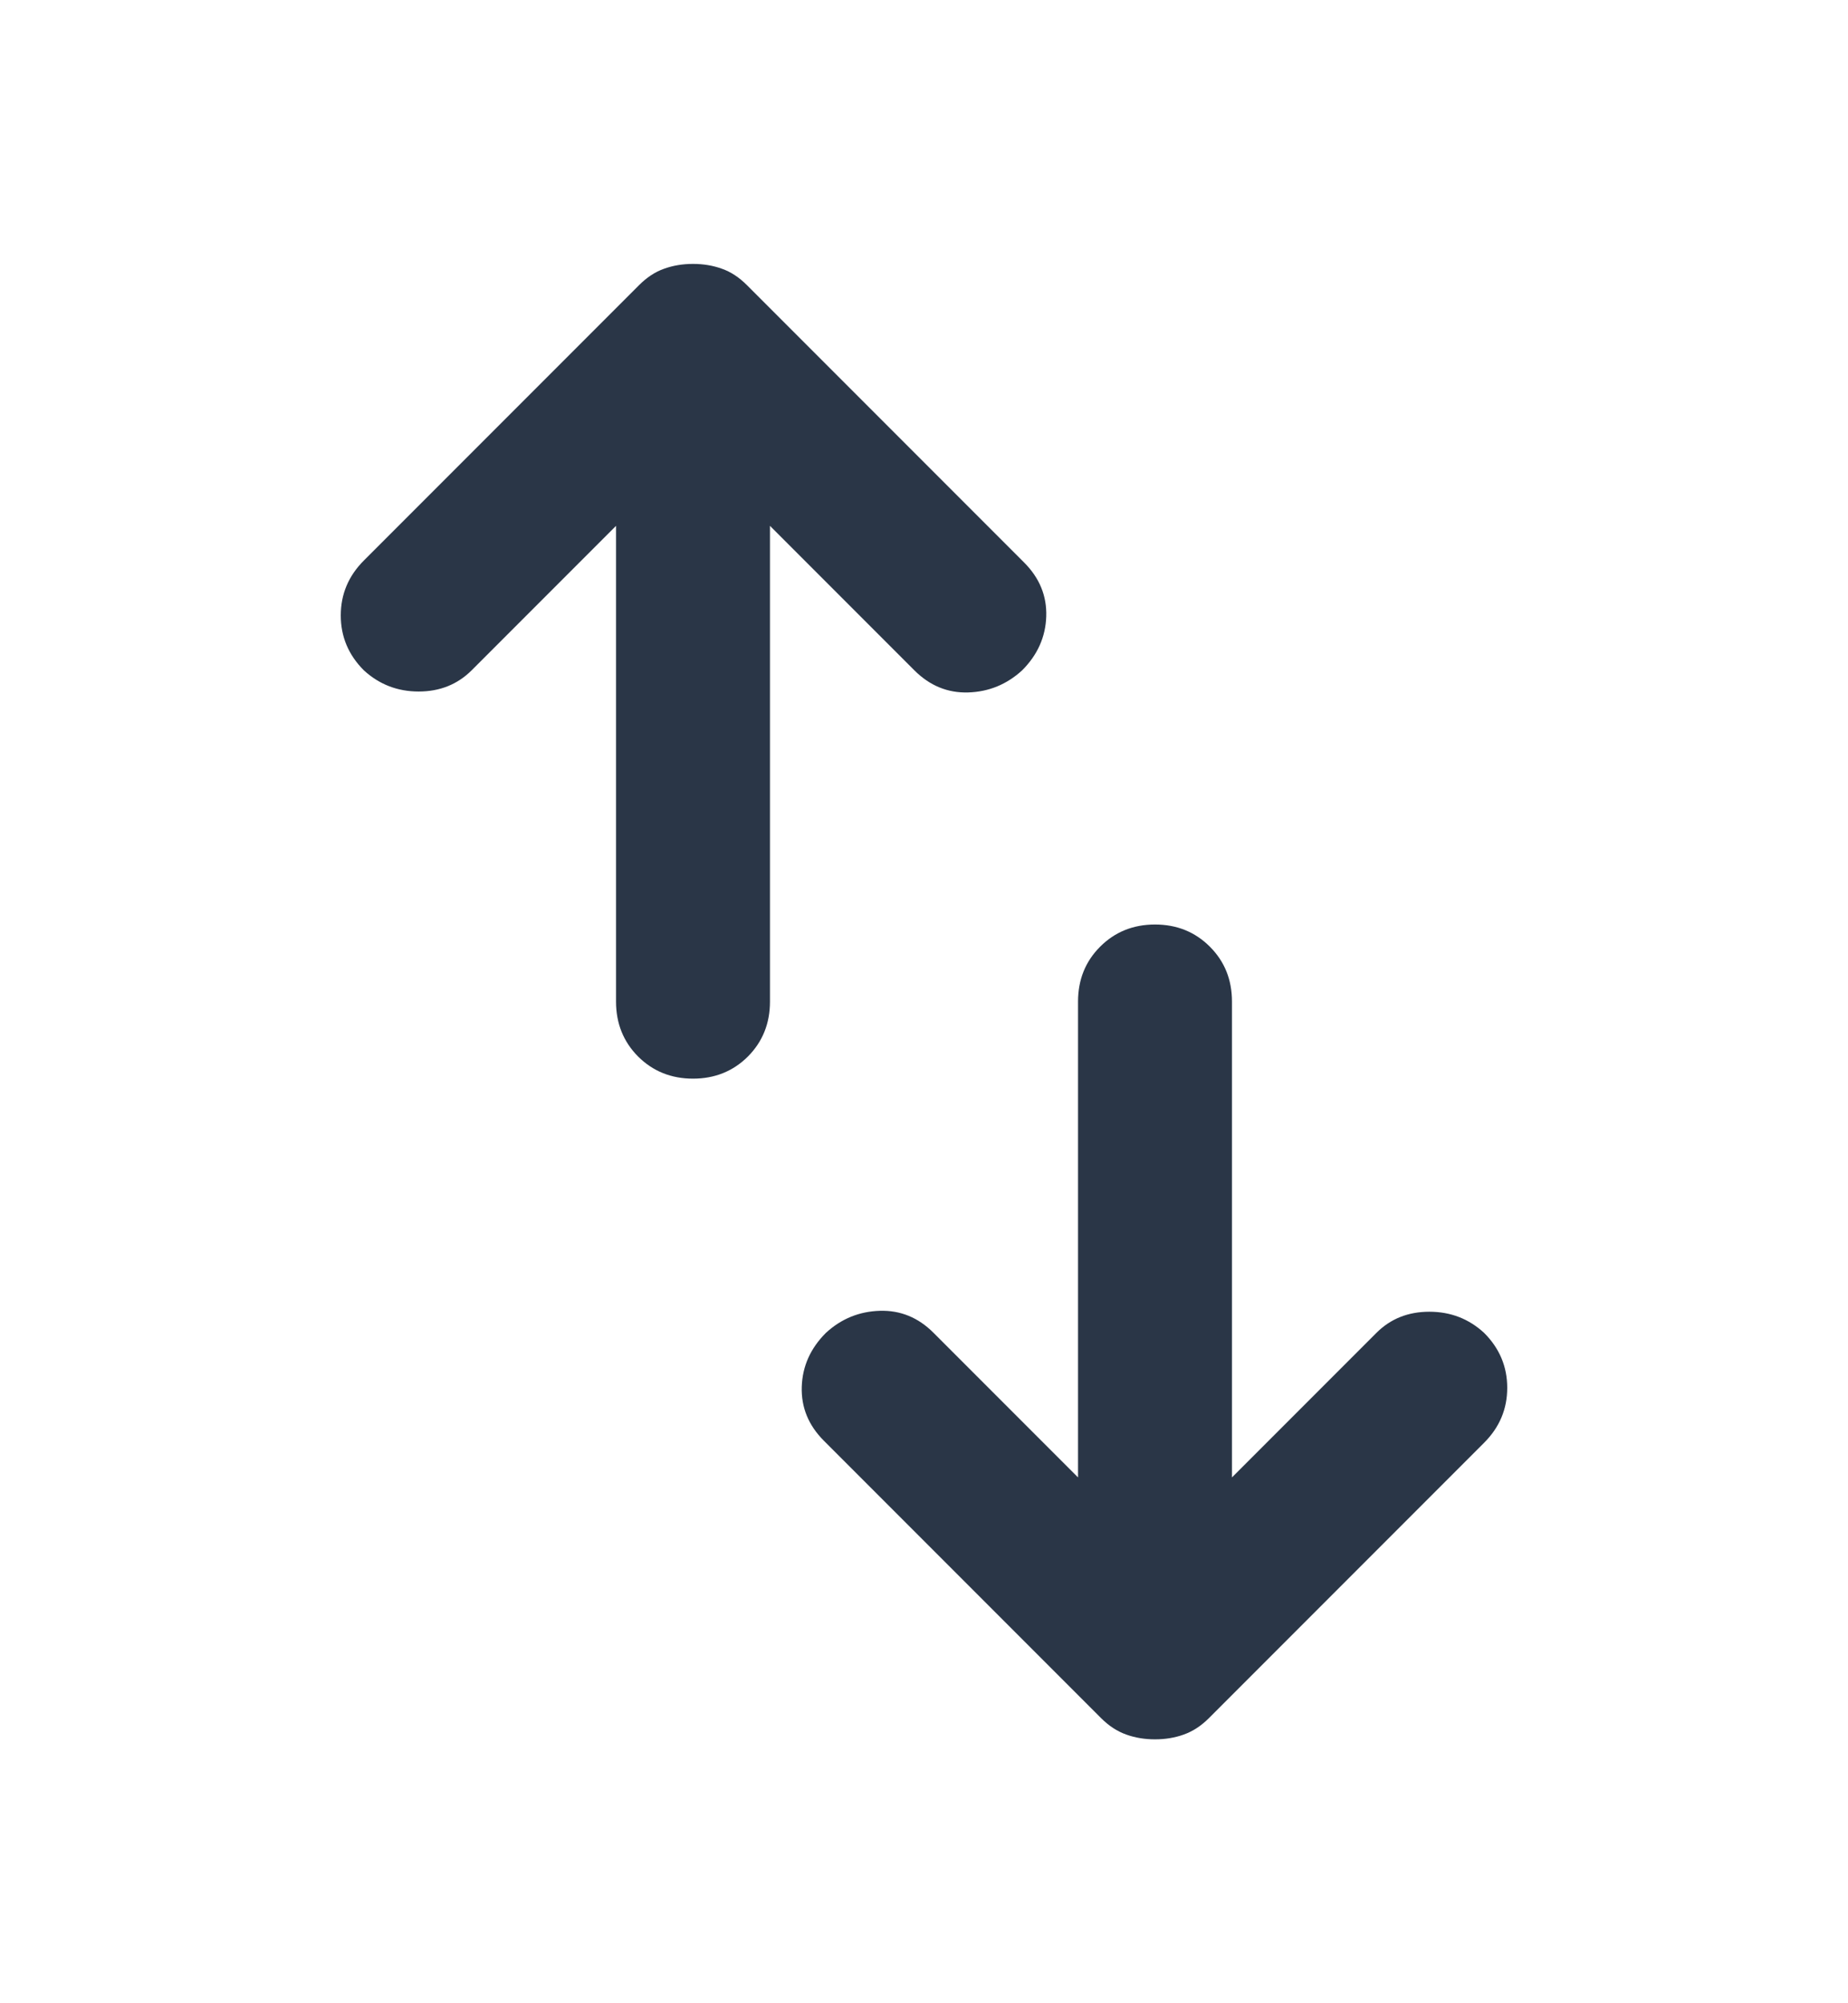 <svg width="24" height="26" viewBox="0 0 20 20" fill="none" xmlns="http://www.w3.org/2000/svg">
<mask id="mask0_294678_9870" style="mask-type:alpha" maskUnits="userSpaceOnUse" x="0" y="0" width="20" height="20">
<rect y="20" width="20" height="20" transform="rotate(-90 0 20)" fill="#D9D9D9"/>
</mask>
<g mask="url(#mask0_294678_9870)">
<path d="M13.333 15.146L14.896 13.583C15.049 13.43 15.24 13.354 15.469 13.354C15.698 13.354 15.896 13.43 16.062 13.583C16.229 13.75 16.312 13.948 16.312 14.177C16.312 14.406 16.229 14.604 16.062 14.771L13.083 17.75C13 17.833 12.91 17.892 12.812 17.927C12.715 17.962 12.611 17.979 12.5 17.979C12.389 17.979 12.285 17.962 12.188 17.927C12.09 17.892 12 17.833 11.917 17.75L8.917 14.75C8.75 14.583 8.67 14.389 8.677 14.166C8.684 13.944 8.771 13.75 8.938 13.583C9.104 13.43 9.299 13.351 9.521 13.344C9.743 13.337 9.938 13.416 10.104 13.583L11.667 15.146V10C11.667 9.764 11.746 9.566 11.906 9.406C12.066 9.246 12.264 9.166 12.5 9.166C12.736 9.166 12.934 9.246 13.094 9.406C13.254 9.566 13.333 9.764 13.333 10V15.146ZM8.333 4.854V10C8.333 10.236 8.253 10.434 8.094 10.594C7.934 10.753 7.736 10.833 7.5 10.833C7.264 10.833 7.066 10.753 6.906 10.594C6.747 10.434 6.667 10.236 6.667 10L6.667 4.854L5.104 6.417C4.951 6.569 4.76 6.646 4.531 6.646C4.302 6.646 4.104 6.569 3.938 6.417C3.771 6.25 3.688 6.052 3.688 5.823C3.688 5.594 3.771 5.396 3.938 5.229L6.917 2.25C7 2.167 7.09 2.107 7.188 2.073C7.285 2.038 7.389 2.021 7.5 2.021C7.611 2.021 7.715 2.038 7.812 2.073C7.91 2.107 8 2.167 8.083 2.25L11.083 5.25C11.25 5.417 11.33 5.611 11.323 5.833C11.316 6.055 11.229 6.25 11.062 6.417C10.896 6.569 10.701 6.649 10.479 6.656C10.257 6.663 10.062 6.583 9.896 6.417L8.333 4.854Z" fill="#2A3647"/>
</g>
</svg>
